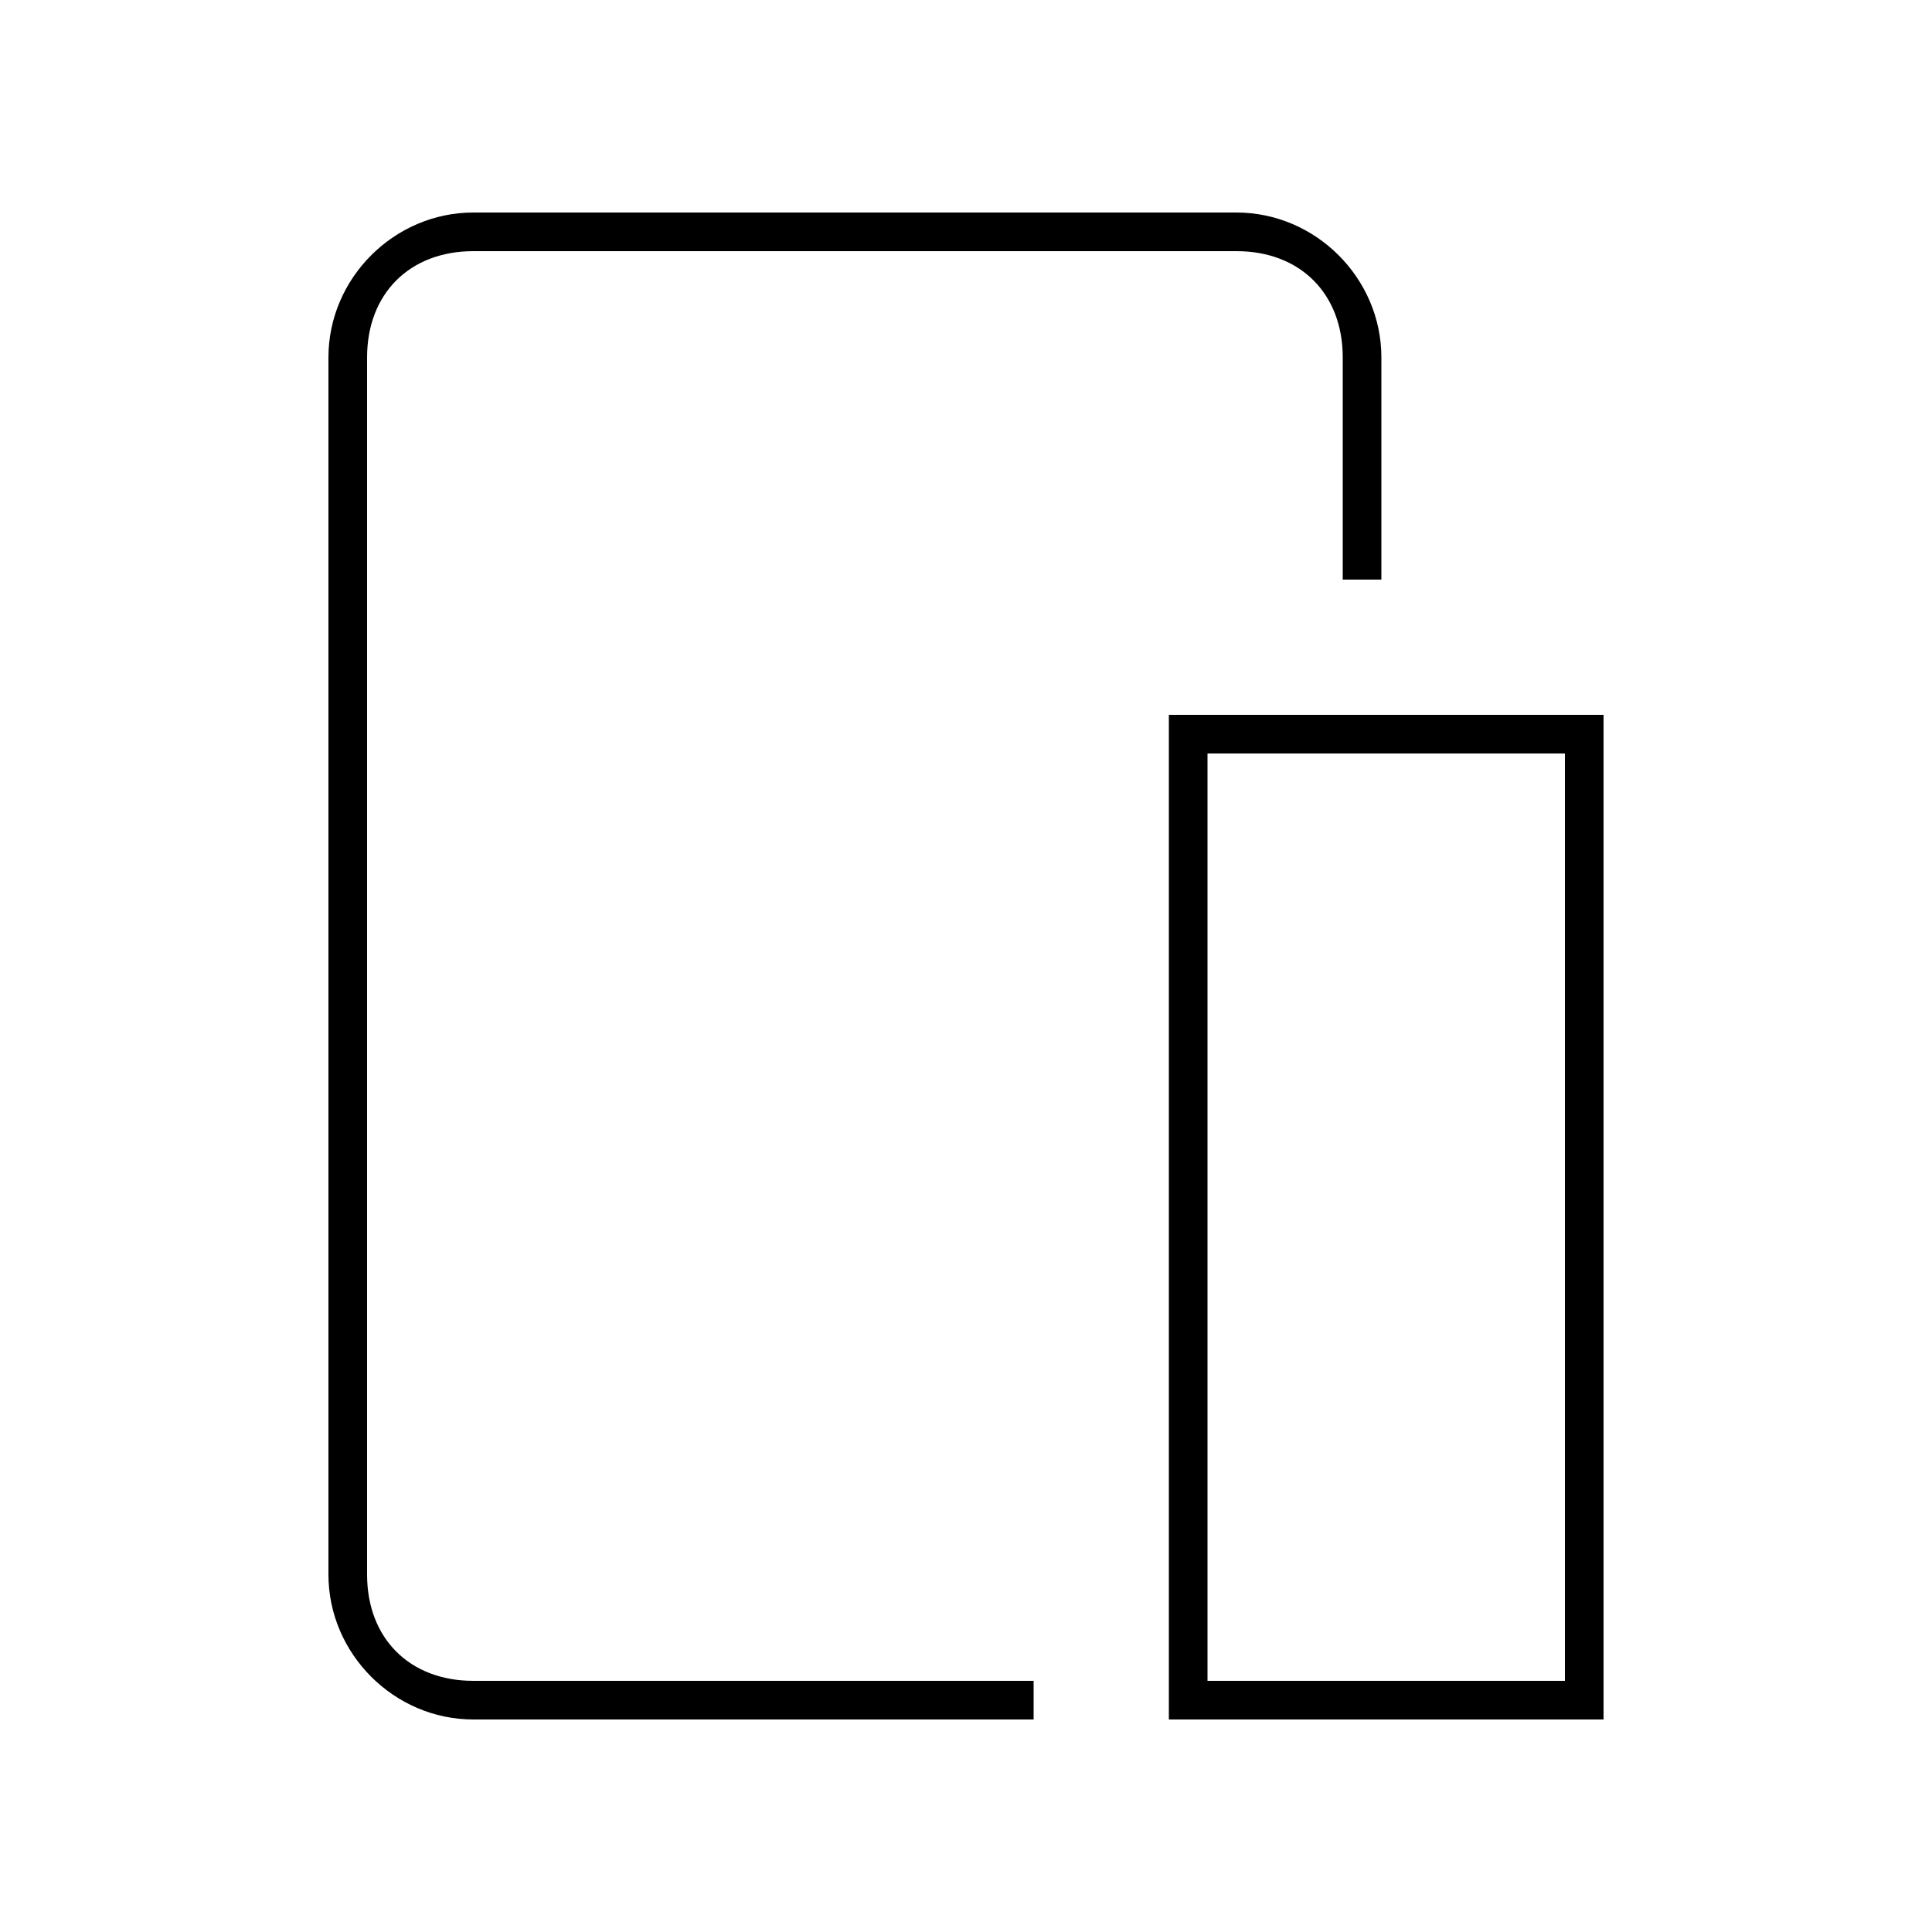 <svg width="24" height="24" viewBox="0 0 24 24" fill="none" xmlns="http://www.w3.org/2000/svg">
<path d="M5.88 21.36H12.84V20.88H5.88C5.088 20.88 4.56 20.352 4.56 19.56V4.44C4.56 3.648 5.088 3.12 5.88 3.12H15.36C16.152 3.12 16.68 3.648 16.68 4.44V7.2H17.16V4.44C17.16 3.456 16.344 2.64 15.36 2.64H5.88C4.896 2.64 4.08 3.456 4.08 4.44V19.56C4.08 20.544 4.896 21.36 5.88 21.36ZM14.52 21.36H19.92V8.88H14.52V21.36ZM15 20.88V9.36H19.44V20.88H15Z" fill="black"/>
</svg>
